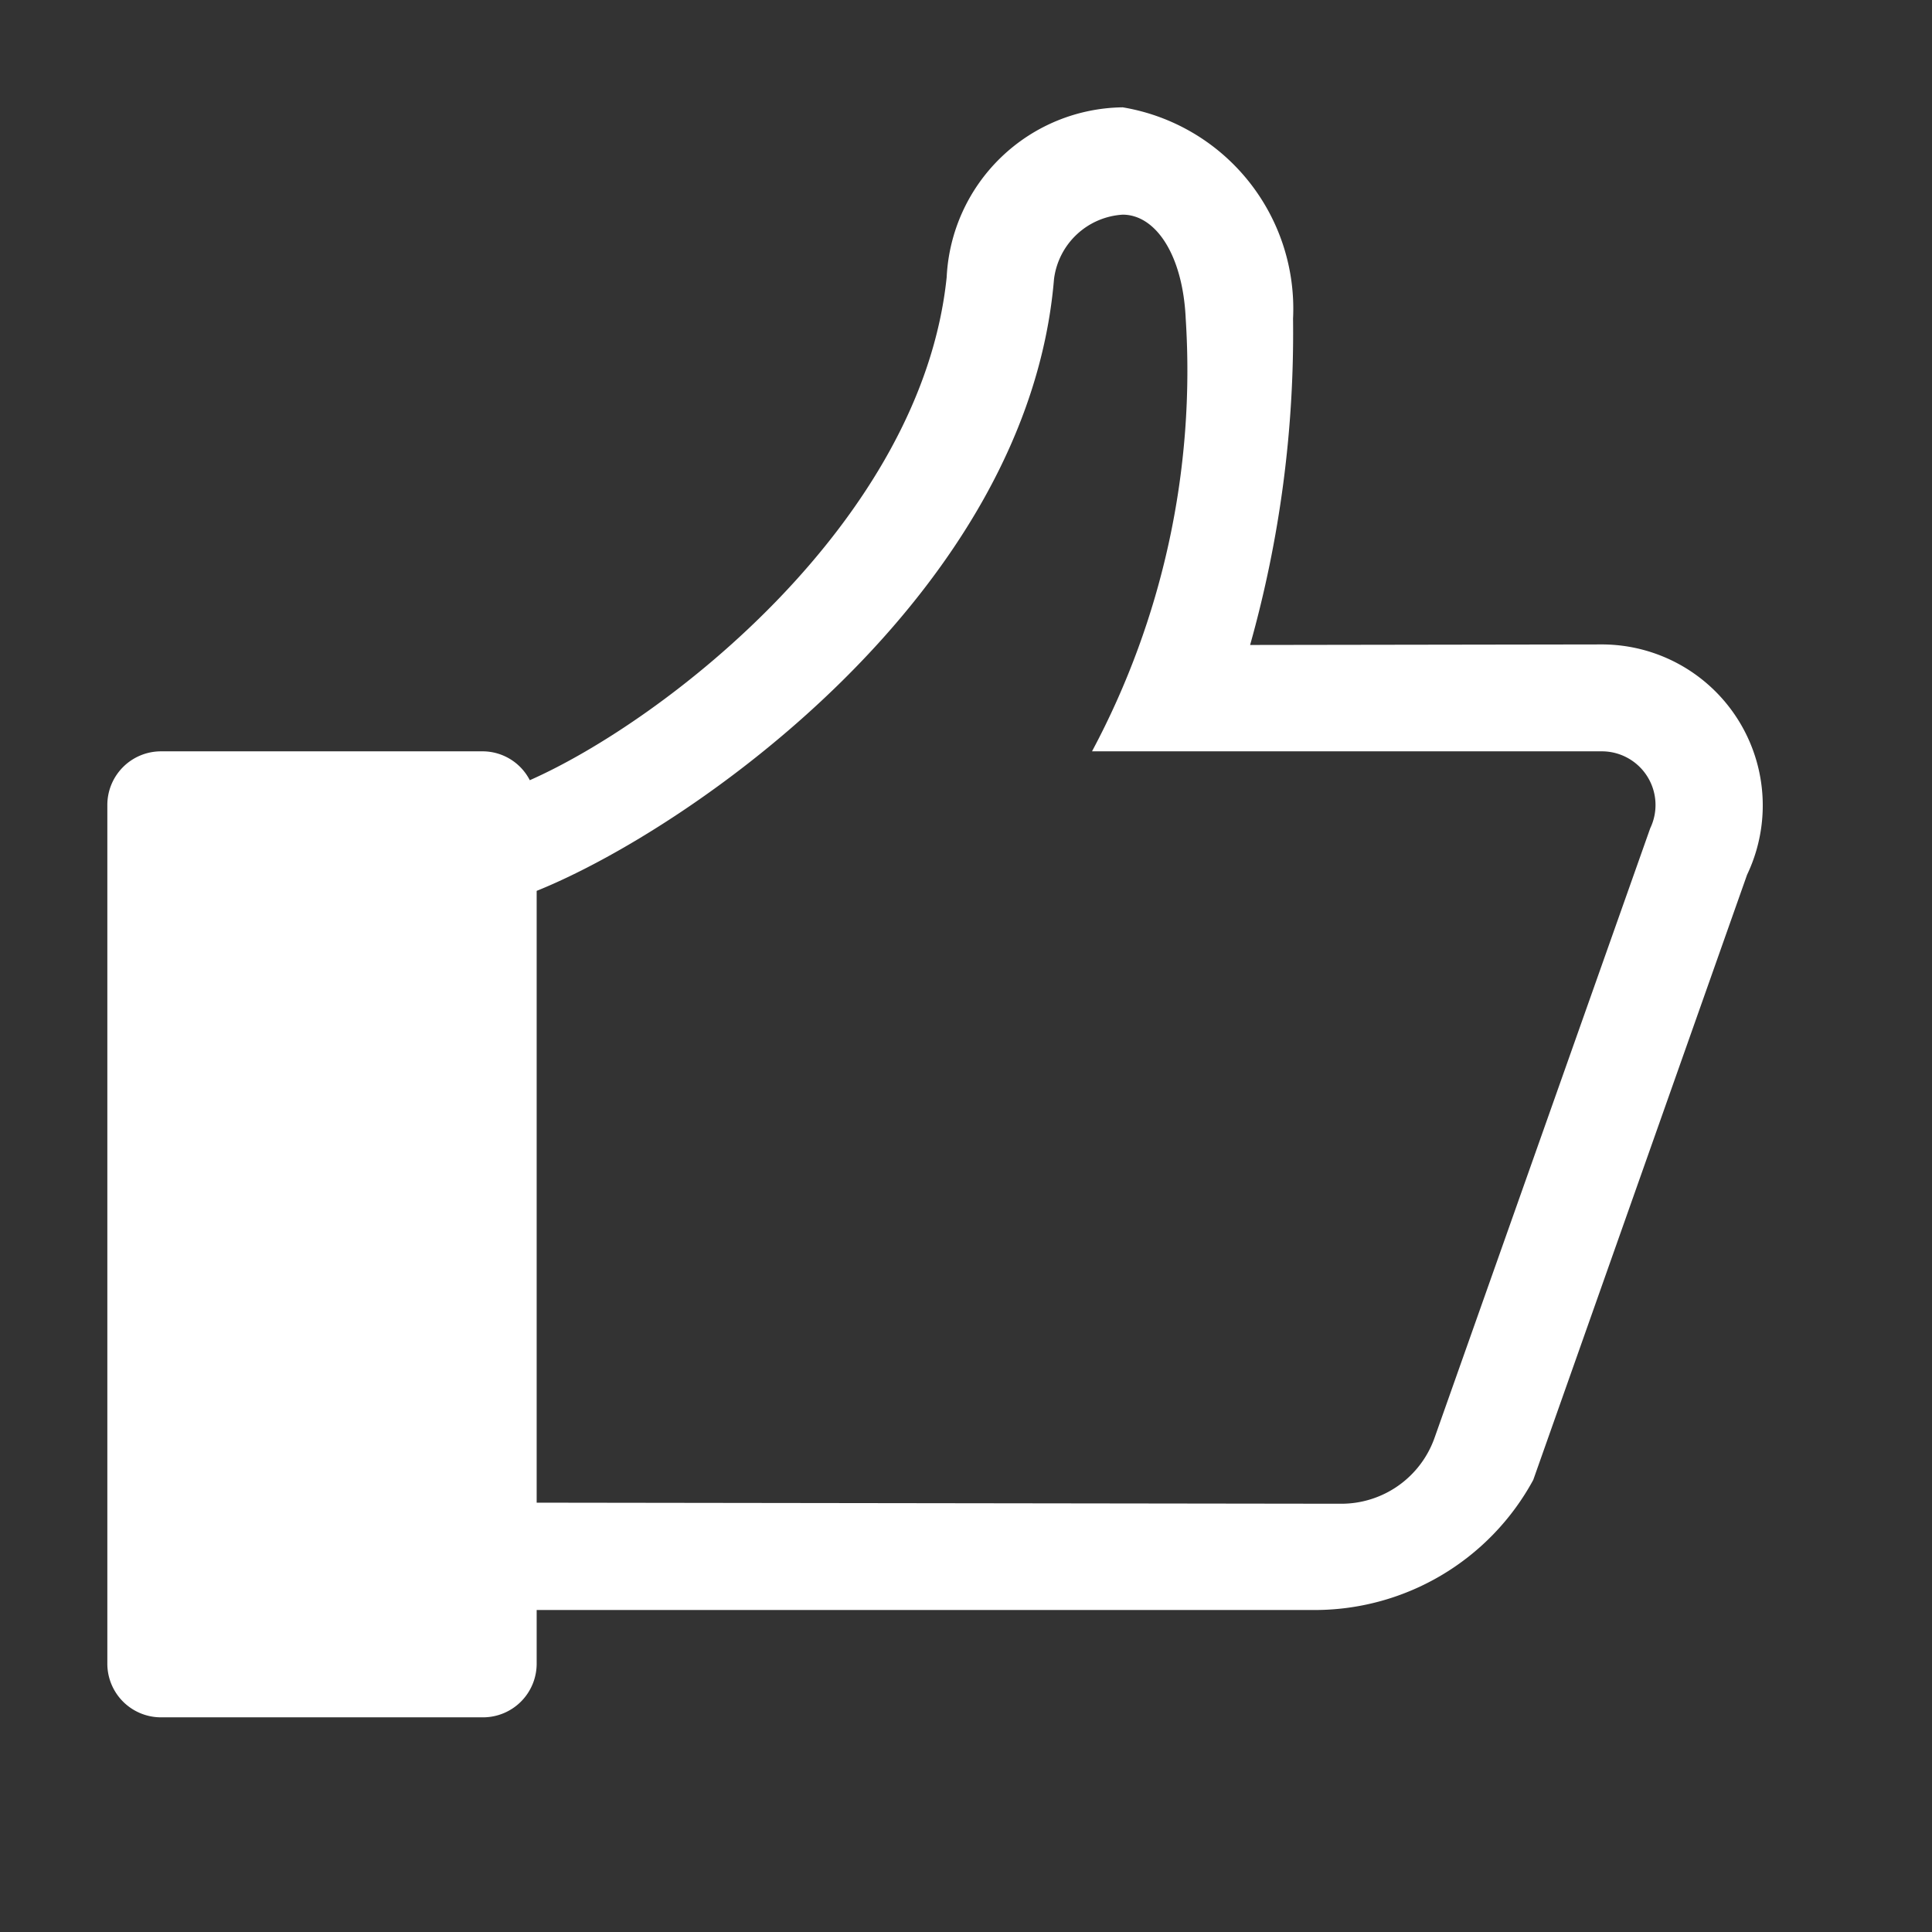 <svg xmlns="http://www.w3.org/2000/svg" height="18" viewBox="0 0 18 18" width="18">
  <rect x="0" y="0" width="18" height="18" fill="#333333" stroke="none"/>
  <defs>
    <style>
      .a {
        fill: #ffffff;
      }
    </style>
  </defs>
  <title>S ThumbUpOutline 18 N</title>
  <rect id="Canvas" fill="#ff13dc" opacity="0" width="18" height="18" /><path class="a" d="M14.922,6.004l-3.275.005a10.737,10.737,0,0,0,.4-3.04A1.902,1.902,0,0,0,10.46,1,1.663,1.663,0,0,0,8.82,2.582C8.585,4.859,6.194,6.713,4.936,7.269A.495.495,0,0,0,4.5,7h-3a.5.5,0,0,0-.5.5v8a.5.5,0,0,0,.5.5h3a.5.5,0,0,0,.5-.5V15h7.222a2.318,2.318,0,0,0,2.063-1.212L16.277,8.15a1.5,1.5,0,0,0-1.355-2.146Zm.453,1.712L13.366,13.394a.921.921,0,0,1-.871.616L5,14V8.3c1.433-.577,4.575-2.763,4.82-5.7a.687.687,0,0,1,.64-.6c.305,0,.56.371.587.969A7.525,7.525,0,0,1,10.174,7h4.75a.5.5,0,0,1,.451.716Z" />
</svg>